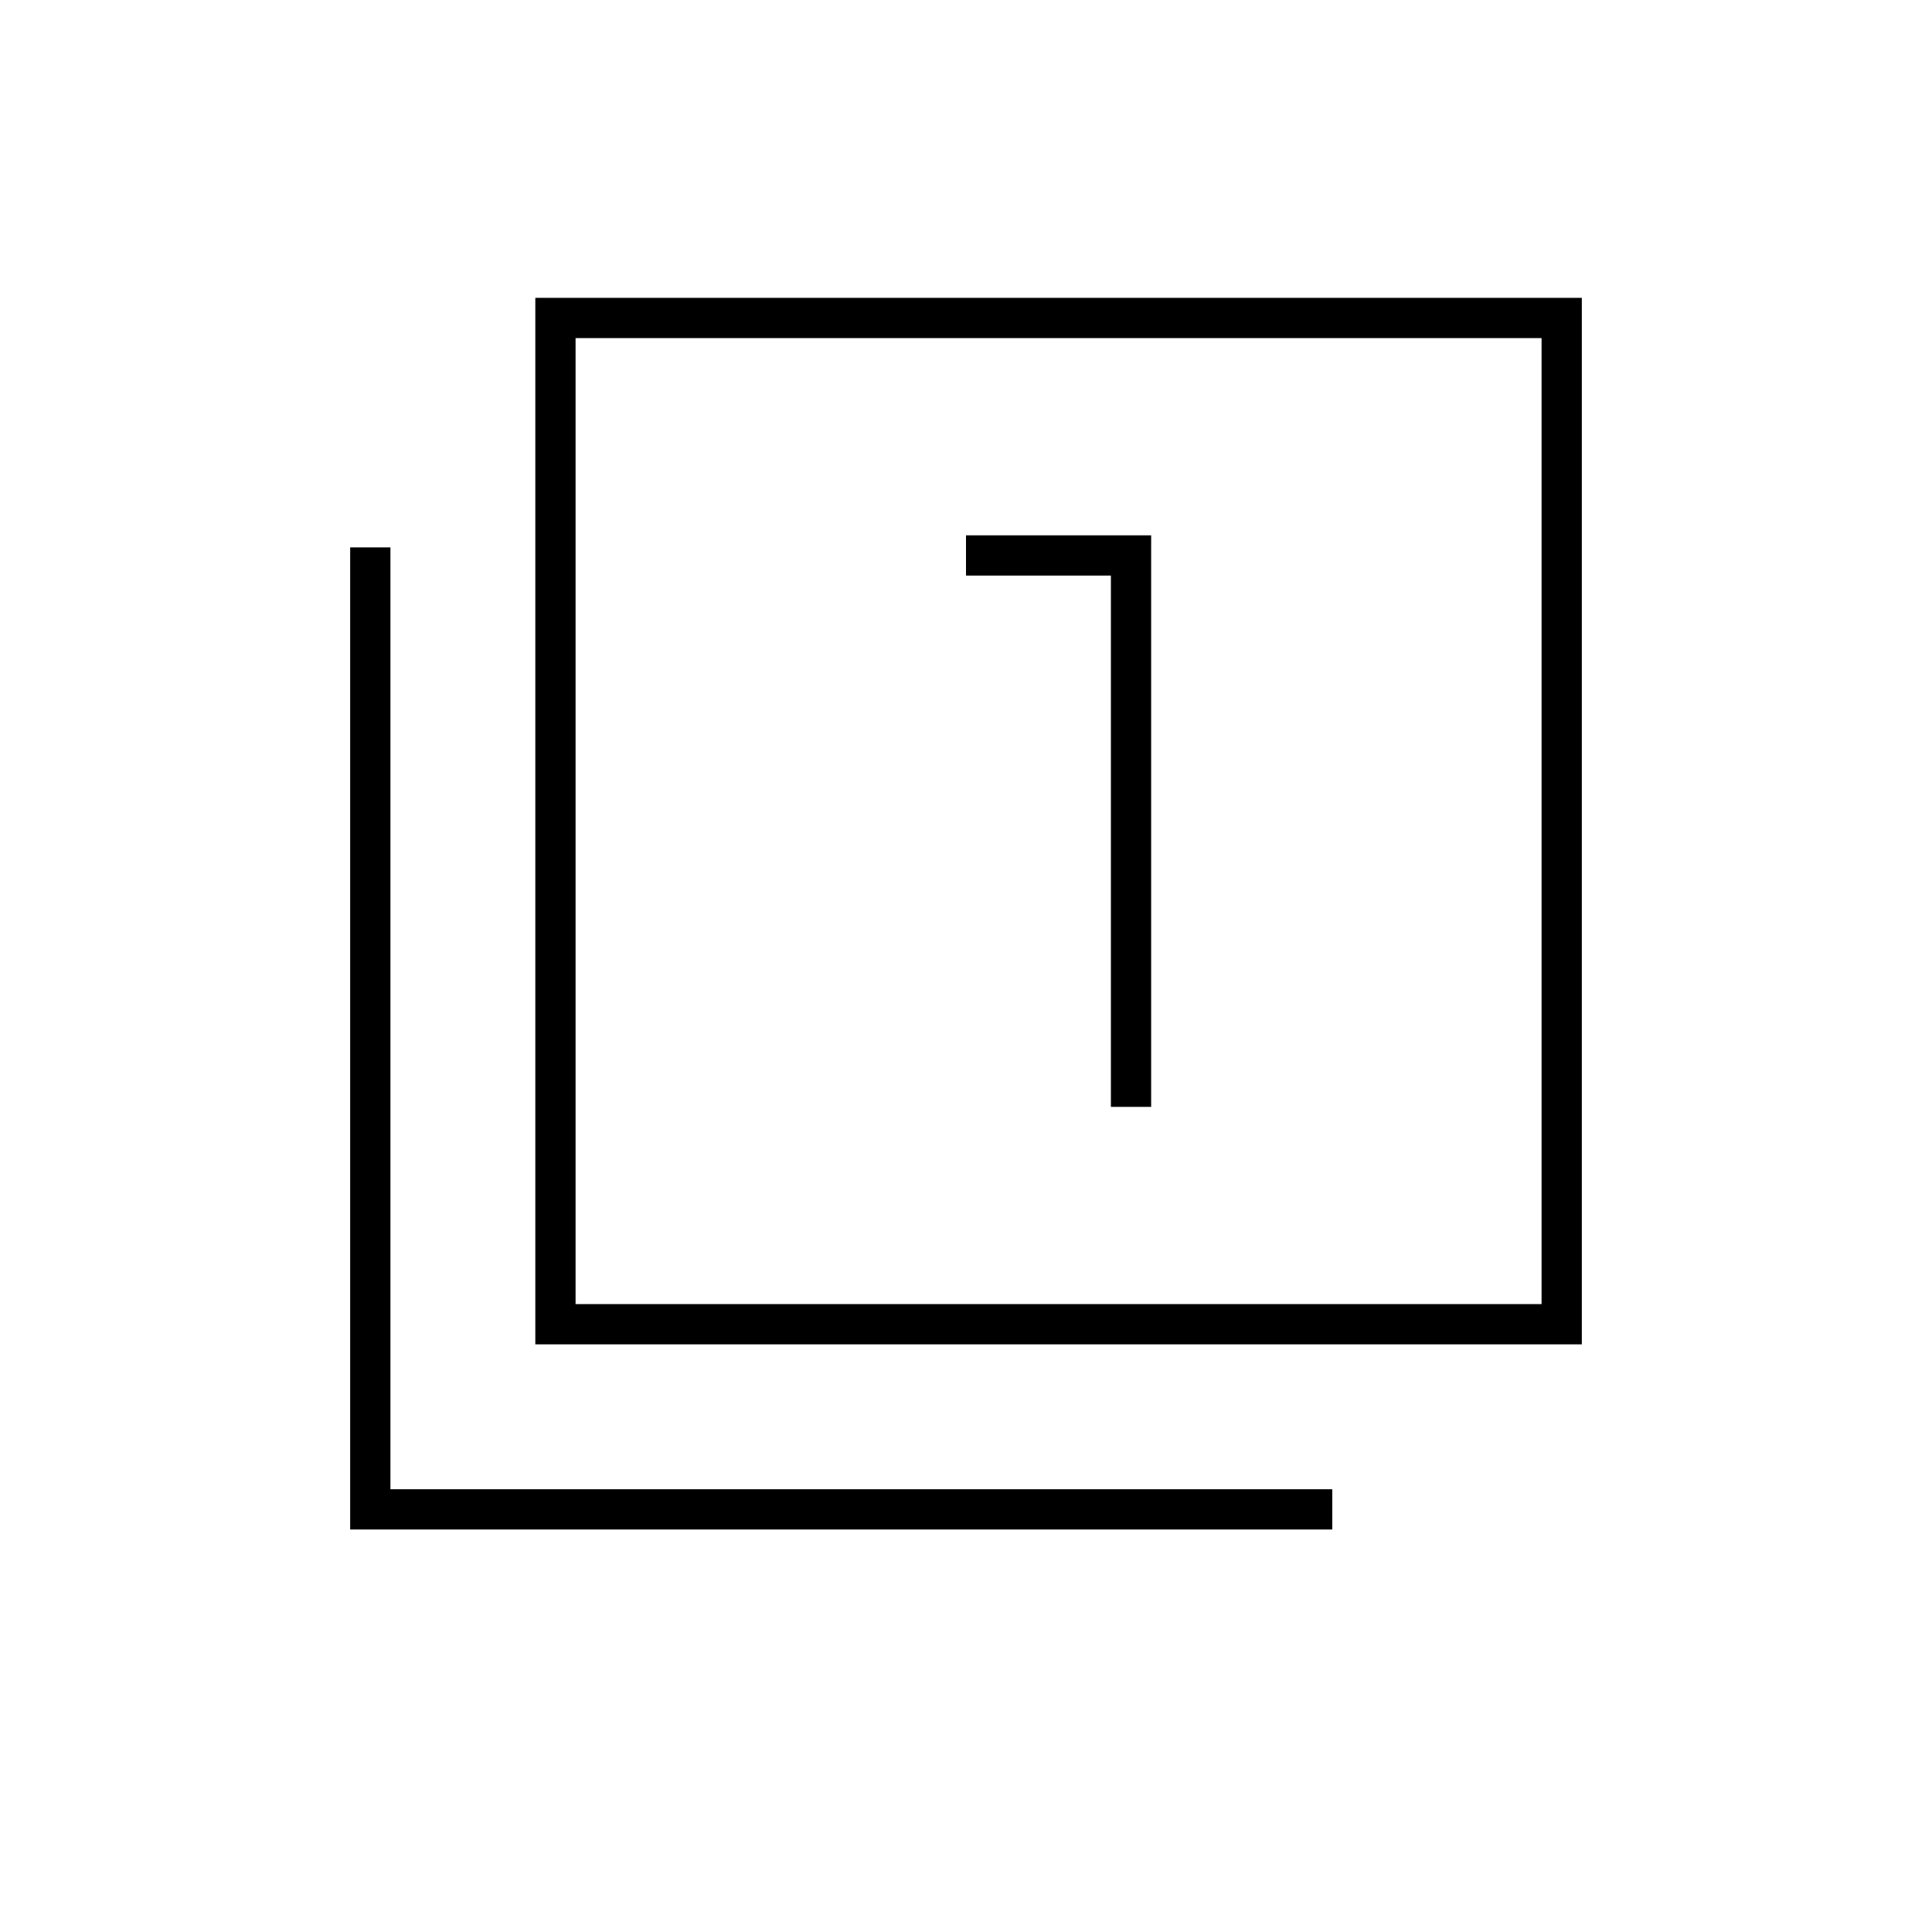 <svg xmlns="http://www.w3.org/2000/svg" height="20" viewBox="0 -960 960 960" width="20"><path d="M552-410h20v-284h-92v20h72v264ZM266-292v-520h520v520H266Zm20-20h480v-480H286v480ZM174-200v-488h20v468h468v20H174Zm112-112v-480 480Z"/></svg>